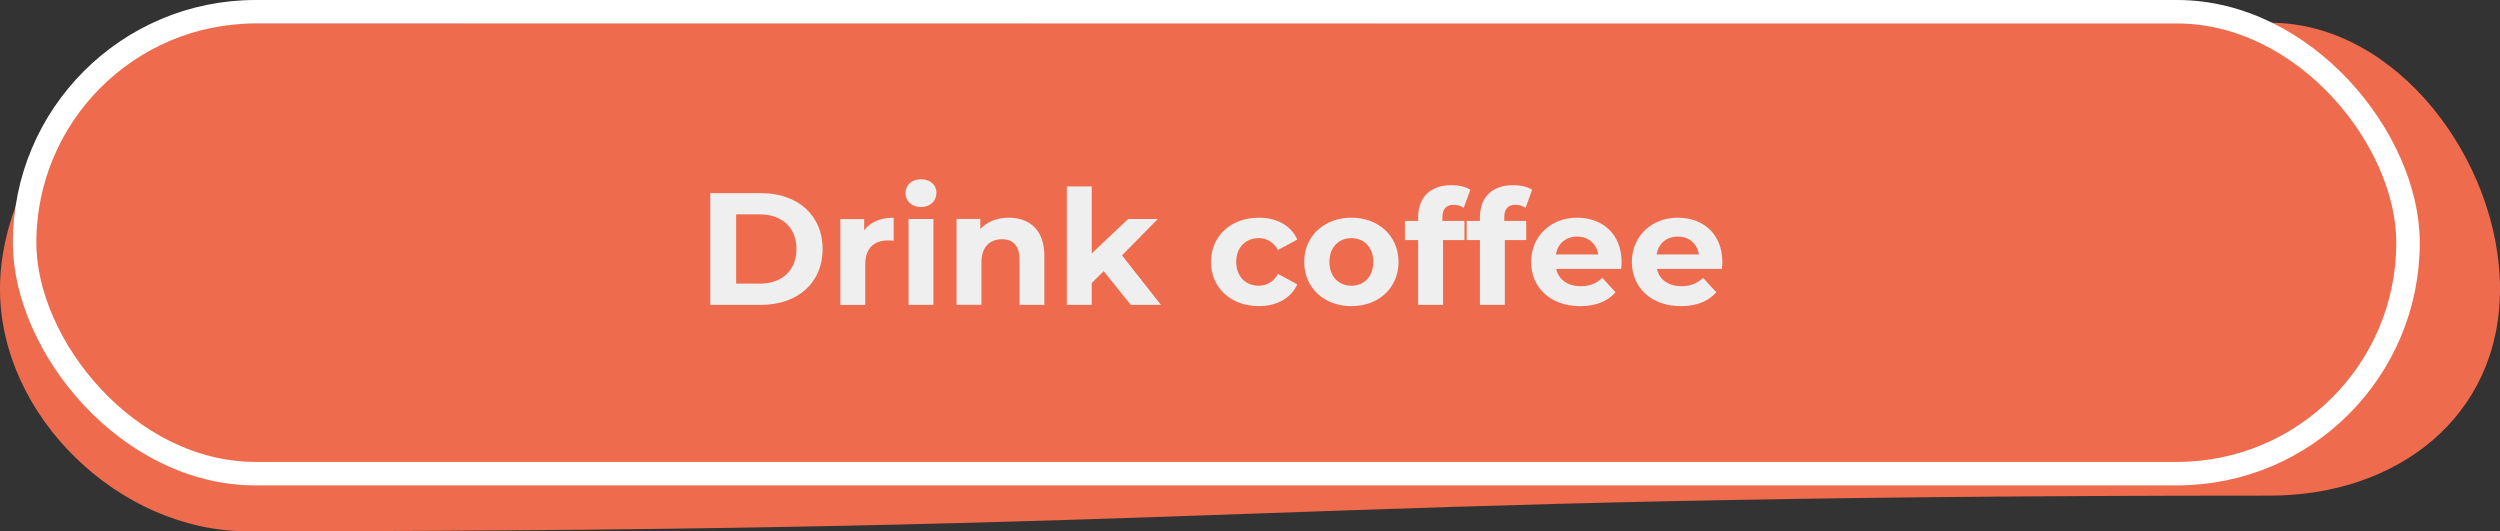 <?xml version="1.0" encoding="UTF-8"?><svg xmlns="http://www.w3.org/2000/svg" viewBox="0 0 532.51 113.16"><rect x="0" y="0" width="532.51" height="113.16" fill="#333333" stroke="none"/><defs><style>.d{fill:#ee6c4d;}.e{fill:#efefef;}.f{fill:none;stroke:#fff;stroke-miterlimit:10;stroke-width:5px;}</style></defs><g id="a"/><g id="b"><g id="c"><path class="d" d="M483.48,105.57c-215.4,0-215.4,7.59-430.8,7.59C25.51,113.16,0,88.73,0,61.56,0,59.47,0,63.64,0,61.56c0-27.17,25.51-56.62,52.68-56.62q215.4,0,430.8-.1c27.17,0,49.03,29.55,49.03,56.72,0,2.08,0-2.08,0,0,0,27.17-21.86,44.01-49.03,44.01Z"/><rect class="f" x="5.24" y="2.5" width="507.68" height="98.39" rx="49.2" ry="49.2"/><g><path class="e" d="M151.29,41.14h10.81c7.79,0,13.12,4.69,13.12,11.9s-5.34,11.9-13.12,11.9h-10.81v-23.8Zm10.54,19.28c4.72,0,7.82-2.82,7.82-7.38s-3.09-7.38-7.82-7.38h-5.03v14.75h5.03Z"/><path class="e" d="M190.35,46.38v4.9c-.44-.03-.78-.07-1.19-.07-2.92,0-4.86,1.6-4.86,5.1v8.64h-5.3v-18.29h5.07v2.41c1.29-1.77,3.47-2.69,6.29-2.69Z"/><path class="e" d="M192.87,41.14c0-1.67,1.33-2.96,3.3-2.96s3.3,1.22,3.3,2.86c0,1.77-1.33,3.06-3.3,3.06s-3.3-1.29-3.3-2.96Zm.65,5.51h5.3v18.29h-5.3v-18.29Z"/><path class="e" d="M222.45,54.47v10.47h-5.3v-9.66c0-2.96-1.36-4.32-3.71-4.32-2.55,0-4.39,1.56-4.39,4.93v9.04h-5.3v-18.29h5.07v2.14c1.43-1.56,3.57-2.41,6.05-2.41,4.32,0,7.58,2.52,7.58,8.09Z"/><path class="e" d="M235.09,57.76l-2.55,2.52v4.66h-5.3v-25.23h5.3v14.28l7.75-7.34h6.32l-7.62,7.75,8.3,10.54h-6.42l-5.78-7.17Z"/><path class="e" d="M257.94,55.79c0-5.51,4.25-9.42,10.2-9.42,3.84,0,6.87,1.67,8.19,4.66l-4.11,2.21c-.99-1.73-2.45-2.52-4.11-2.52-2.69,0-4.79,1.87-4.79,5.07s2.11,5.07,4.79,5.07c1.67,0,3.13-.75,4.11-2.52l4.11,2.24c-1.33,2.92-4.35,4.62-8.19,4.62-5.95,0-10.2-3.91-10.2-9.42Z"/><path class="e" d="M277.8,55.79c0-5.51,4.25-9.42,10.06-9.42s10.03,3.91,10.03,9.42-4.21,9.42-10.03,9.42-10.06-3.91-10.06-9.42Zm14.72,0c0-3.16-2.01-5.07-4.66-5.07s-4.69,1.9-4.69,5.07,2.04,5.07,4.69,5.07,4.66-1.9,4.66-5.07Z"/><path class="e" d="M307.24,47.06h4.69v4.08h-4.56v13.8h-5.3v-13.8h-2.82v-4.08h2.82v-.82c0-4.11,2.52-6.8,7.07-6.8,1.5,0,3.06,.31,4.04,.99l-1.39,3.84c-.58-.41-1.33-.65-2.14-.65-1.56,0-2.41,.85-2.41,2.65v.78Z"/><path class="e" d="M320.4,47.06h4.69v4.08h-4.56v13.8h-5.3v-13.8h-2.82v-4.08h2.82v-.82c0-4.11,2.52-6.8,7.07-6.8,1.5,0,3.06,.31,4.05,.99l-1.39,3.84c-.58-.41-1.33-.65-2.14-.65-1.56,0-2.41,.85-2.41,2.65v.78Z"/><path class="e" d="M345.32,57.29h-13.84c.51,2.28,2.45,3.67,5.23,3.67,1.94,0,3.33-.58,4.59-1.77l2.82,3.06c-1.7,1.94-4.25,2.96-7.55,2.96-6.32,0-10.44-3.98-10.44-9.42s4.18-9.42,9.76-9.42,9.52,3.6,9.52,9.49c0,.41-.07,.99-.1,1.43Zm-13.9-3.09h9.01c-.37-2.31-2.11-3.81-4.49-3.81s-4.15,1.46-4.52,3.81Z"/><path class="e" d="M366.77,57.29h-13.84c.51,2.28,2.45,3.67,5.24,3.67,1.94,0,3.33-.58,4.59-1.77l2.82,3.06c-1.7,1.94-4.25,2.96-7.55,2.96-6.32,0-10.44-3.98-10.44-9.42s4.18-9.42,9.76-9.42,9.52,3.6,9.52,9.49c0,.41-.07,.99-.1,1.43Zm-13.9-3.09h9.01c-.37-2.31-2.11-3.81-4.49-3.81s-4.15,1.46-4.52,3.81Z"/></g></g></g></svg>